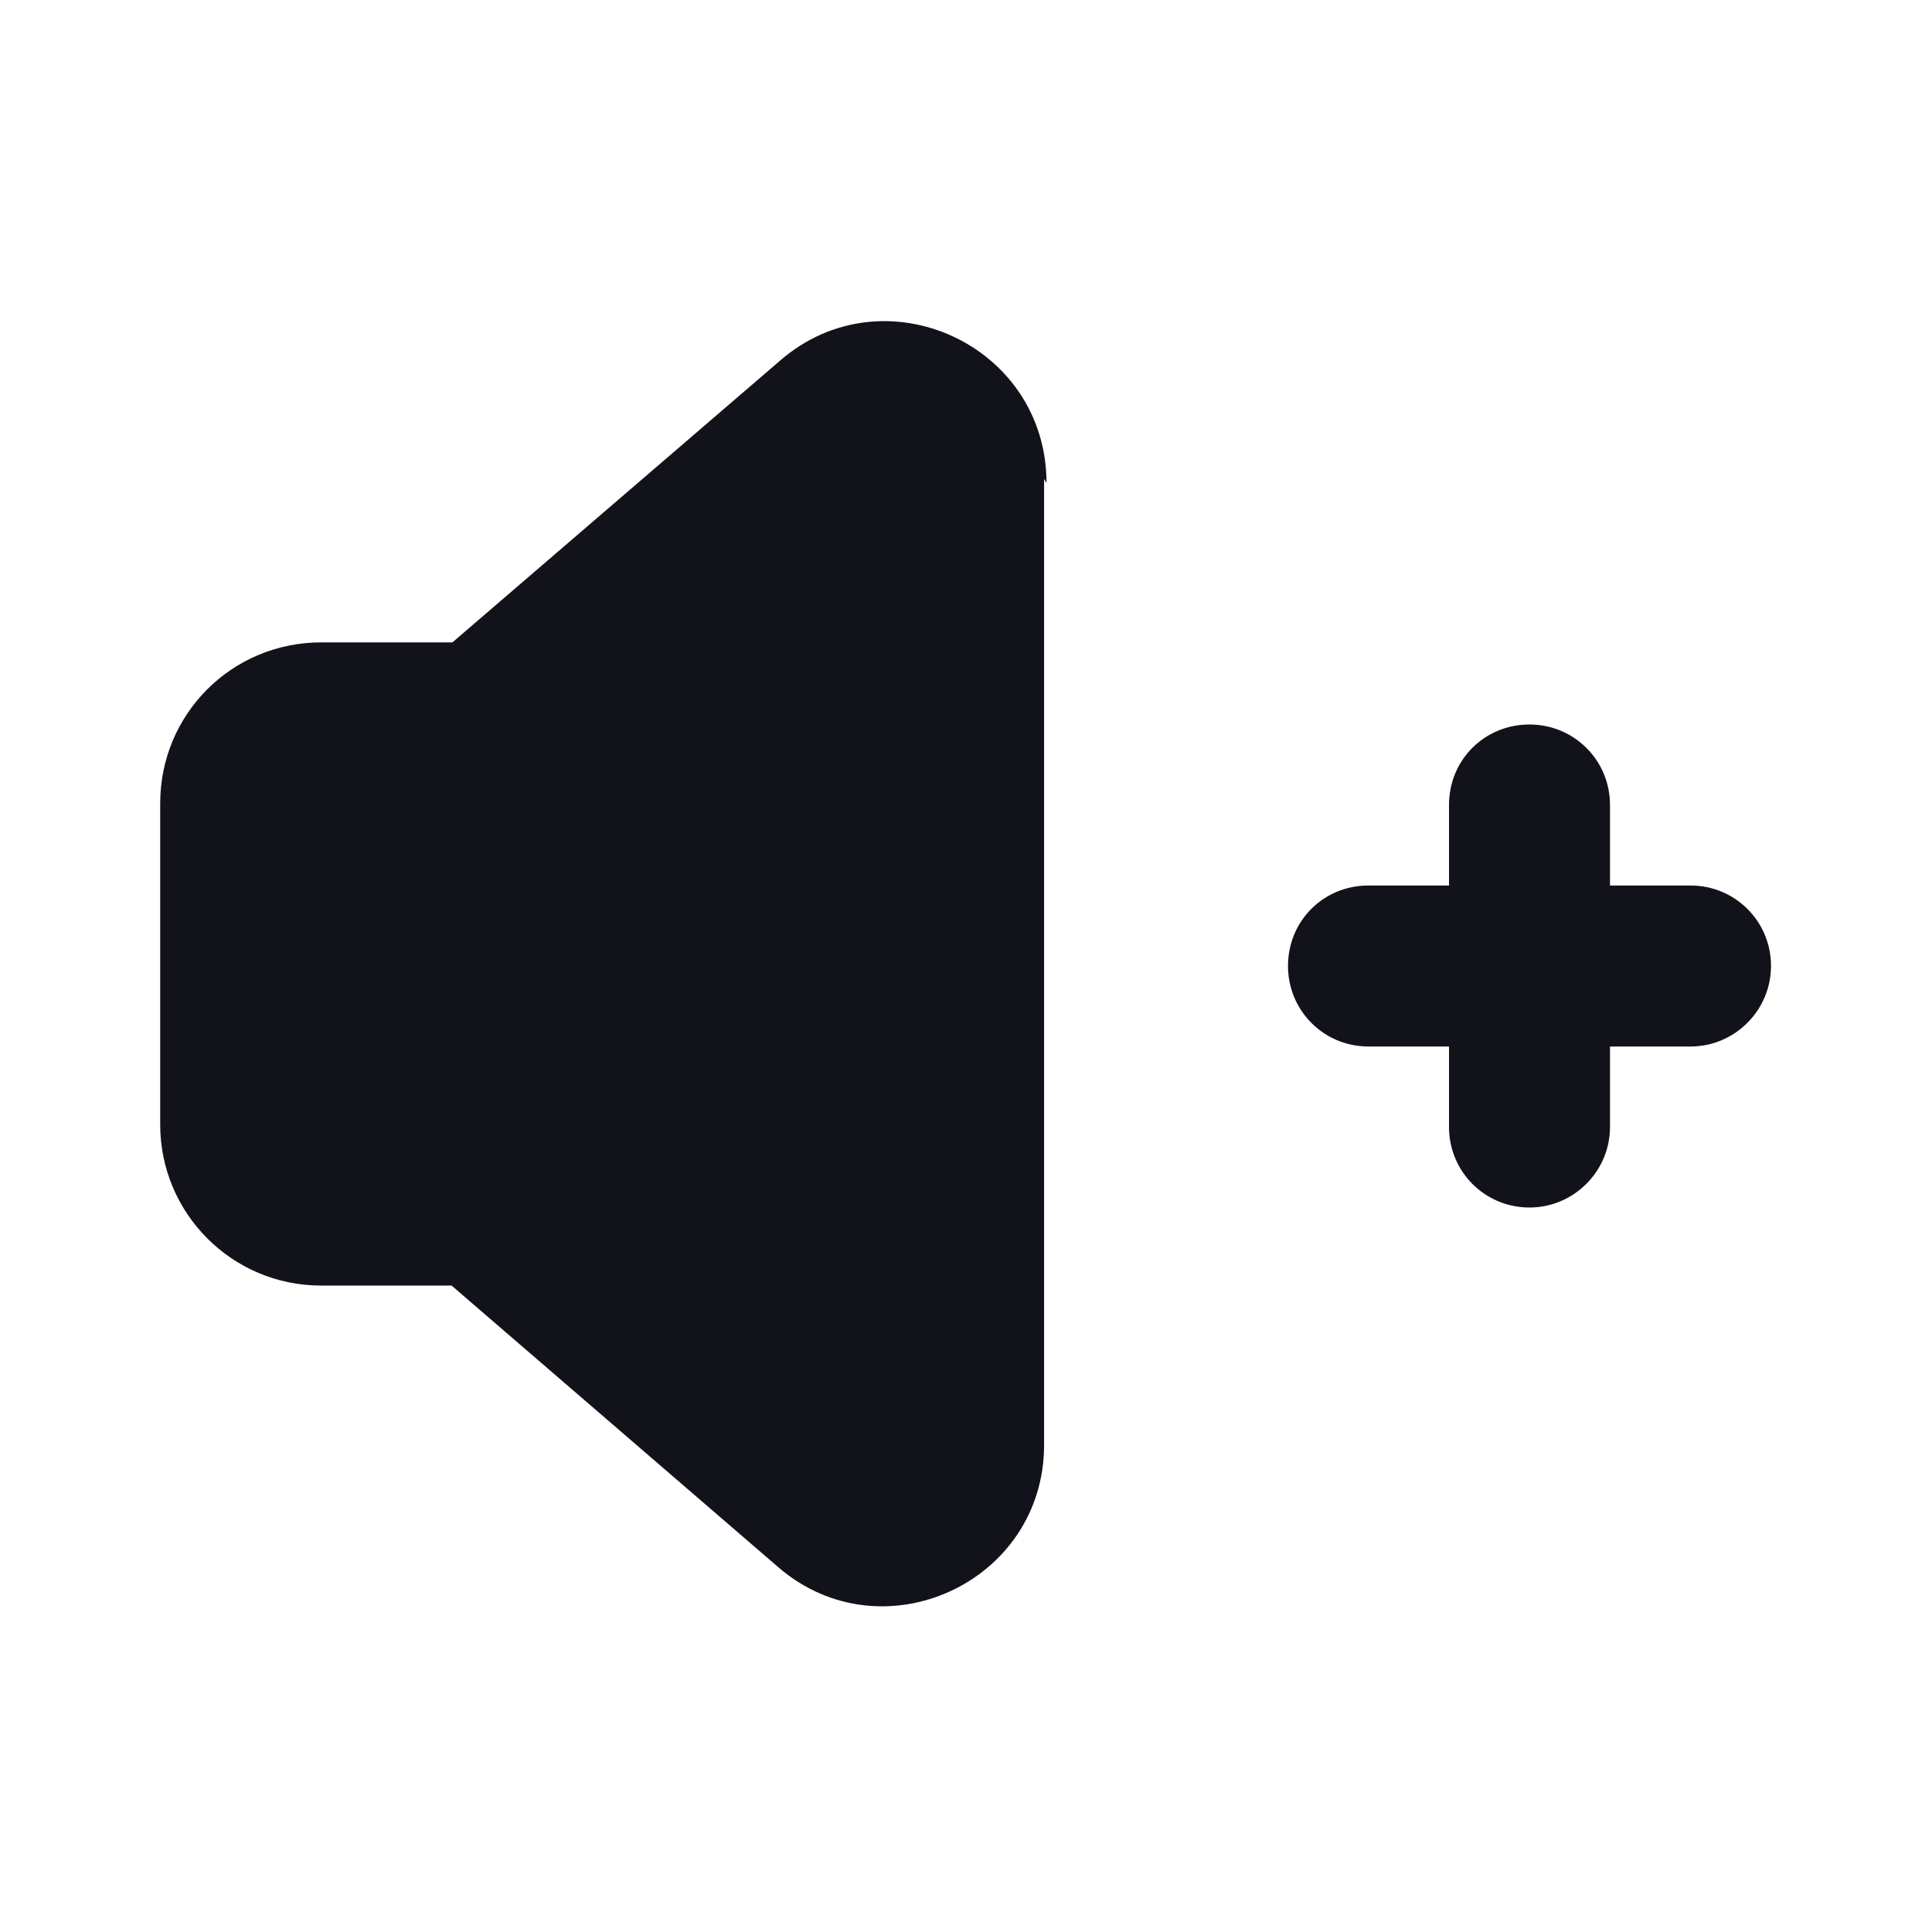 <svg viewBox="0 0 24 24" xmlns="http://www.w3.org/2000/svg"><g><g fill="#12131A"><path d="M20 10c0-.56-.45-1-1-1 -.56 0-1 .44-1 1v1h-1c-.56 0-1 .44-1 1 0 .55.44 1 1 1h1v1c0 .55.44 1 1 1 .55 0 1-.45 1-1v-1h1c.55 0 1-.45 1-1 0-.56-.45-1-1-1h-1v-1Z"/><path d="M13 6c0-1.72-2.02-2.64-3.31-1.52l-4.07 3.5H3.99c-1.11 0-2 .89-2 2v3.99c0 1.1.89 2 2 2h1.62l4.06 3.5c1.29 1.11 3.3.19 3.3-1.52v-12Z"/></g></g></svg>